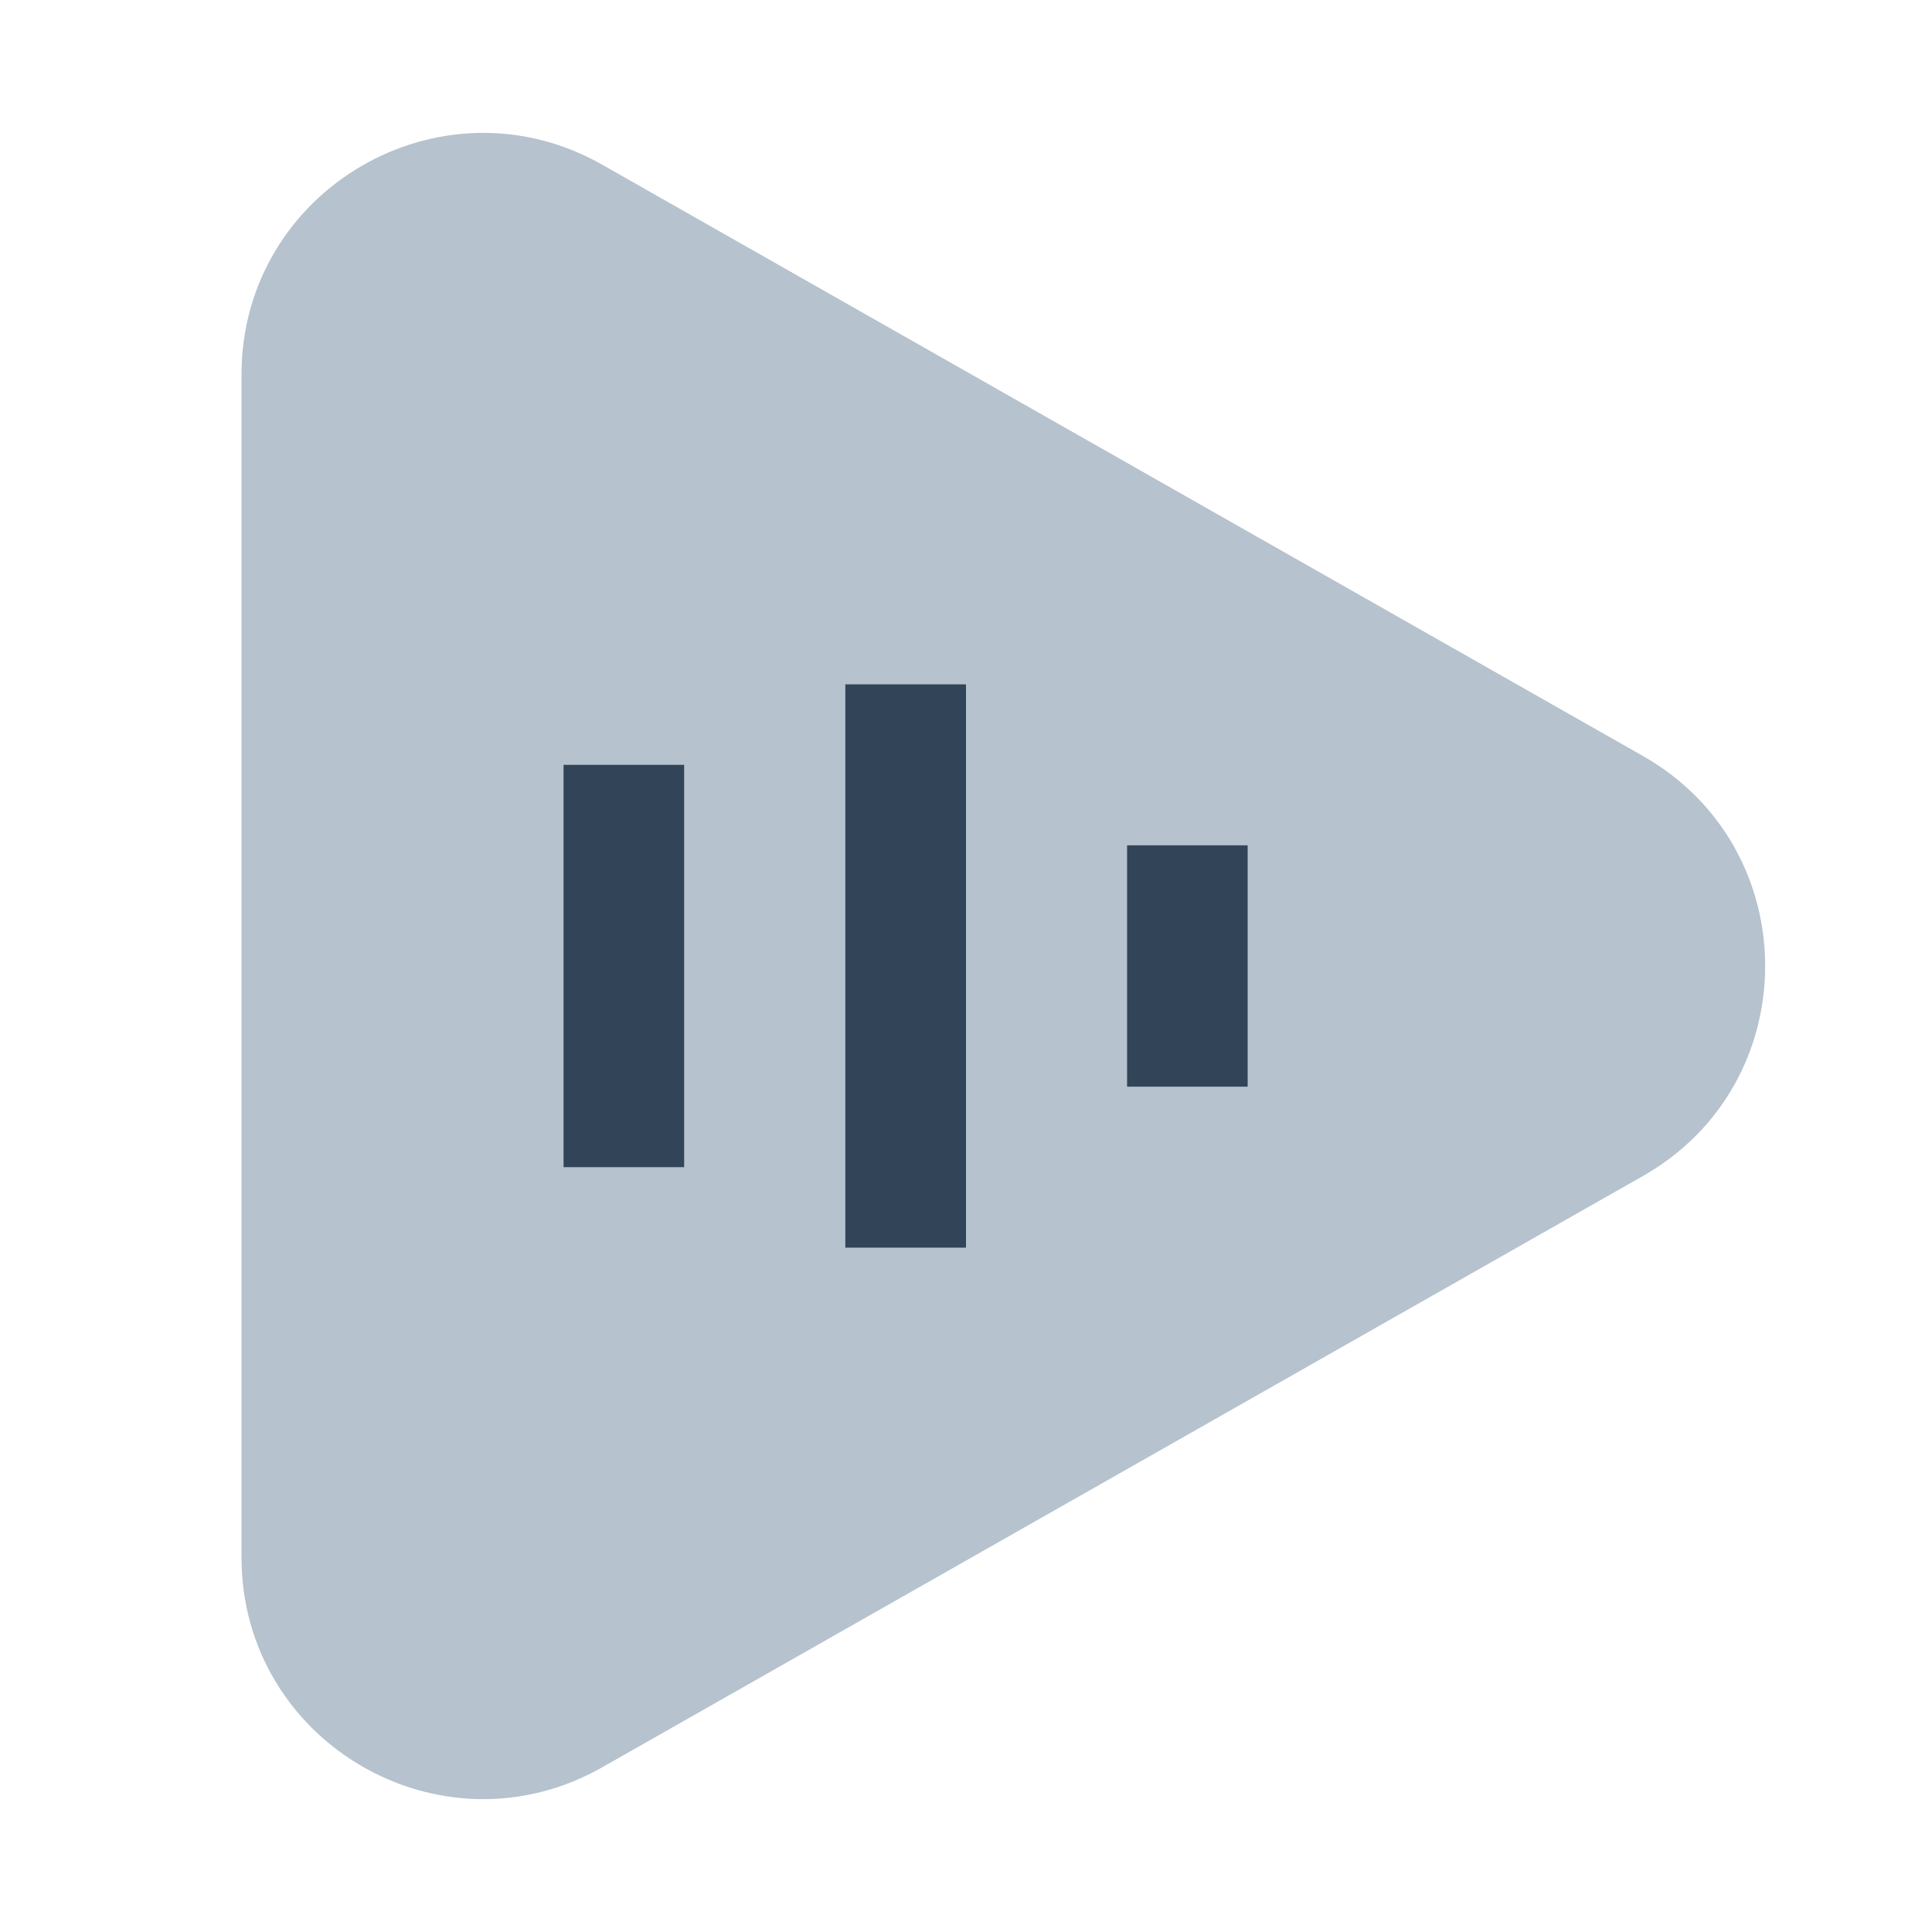 <svg width="48" height="48" viewBox="0 0 48 48" fill="none" xmlns="http://www.w3.org/2000/svg">
<path fill-rule="evenodd" clip-rule="evenodd" d="M40.819 29.217C44.867 26.917 44.867 21.083 40.819 18.783L14.964 4.093C10.964 1.821 6 4.71 6 9.31L6 38.69C6 43.291 10.964 46.18 14.964 43.907L40.819 29.217ZM21 17H24V31H21V17ZM14 19H17V29H14V19ZM28 21H31V27H28V21Z" fill="#B6C2CD"/>
<path d="M21 17H24V31H21V17Z" fill="#324558"/>
<path d="M14 19H17V29H14V19Z" fill="#324558"/>
<path d="M31 21H28V27H31V21Z" fill="#324558"/>
</svg>
